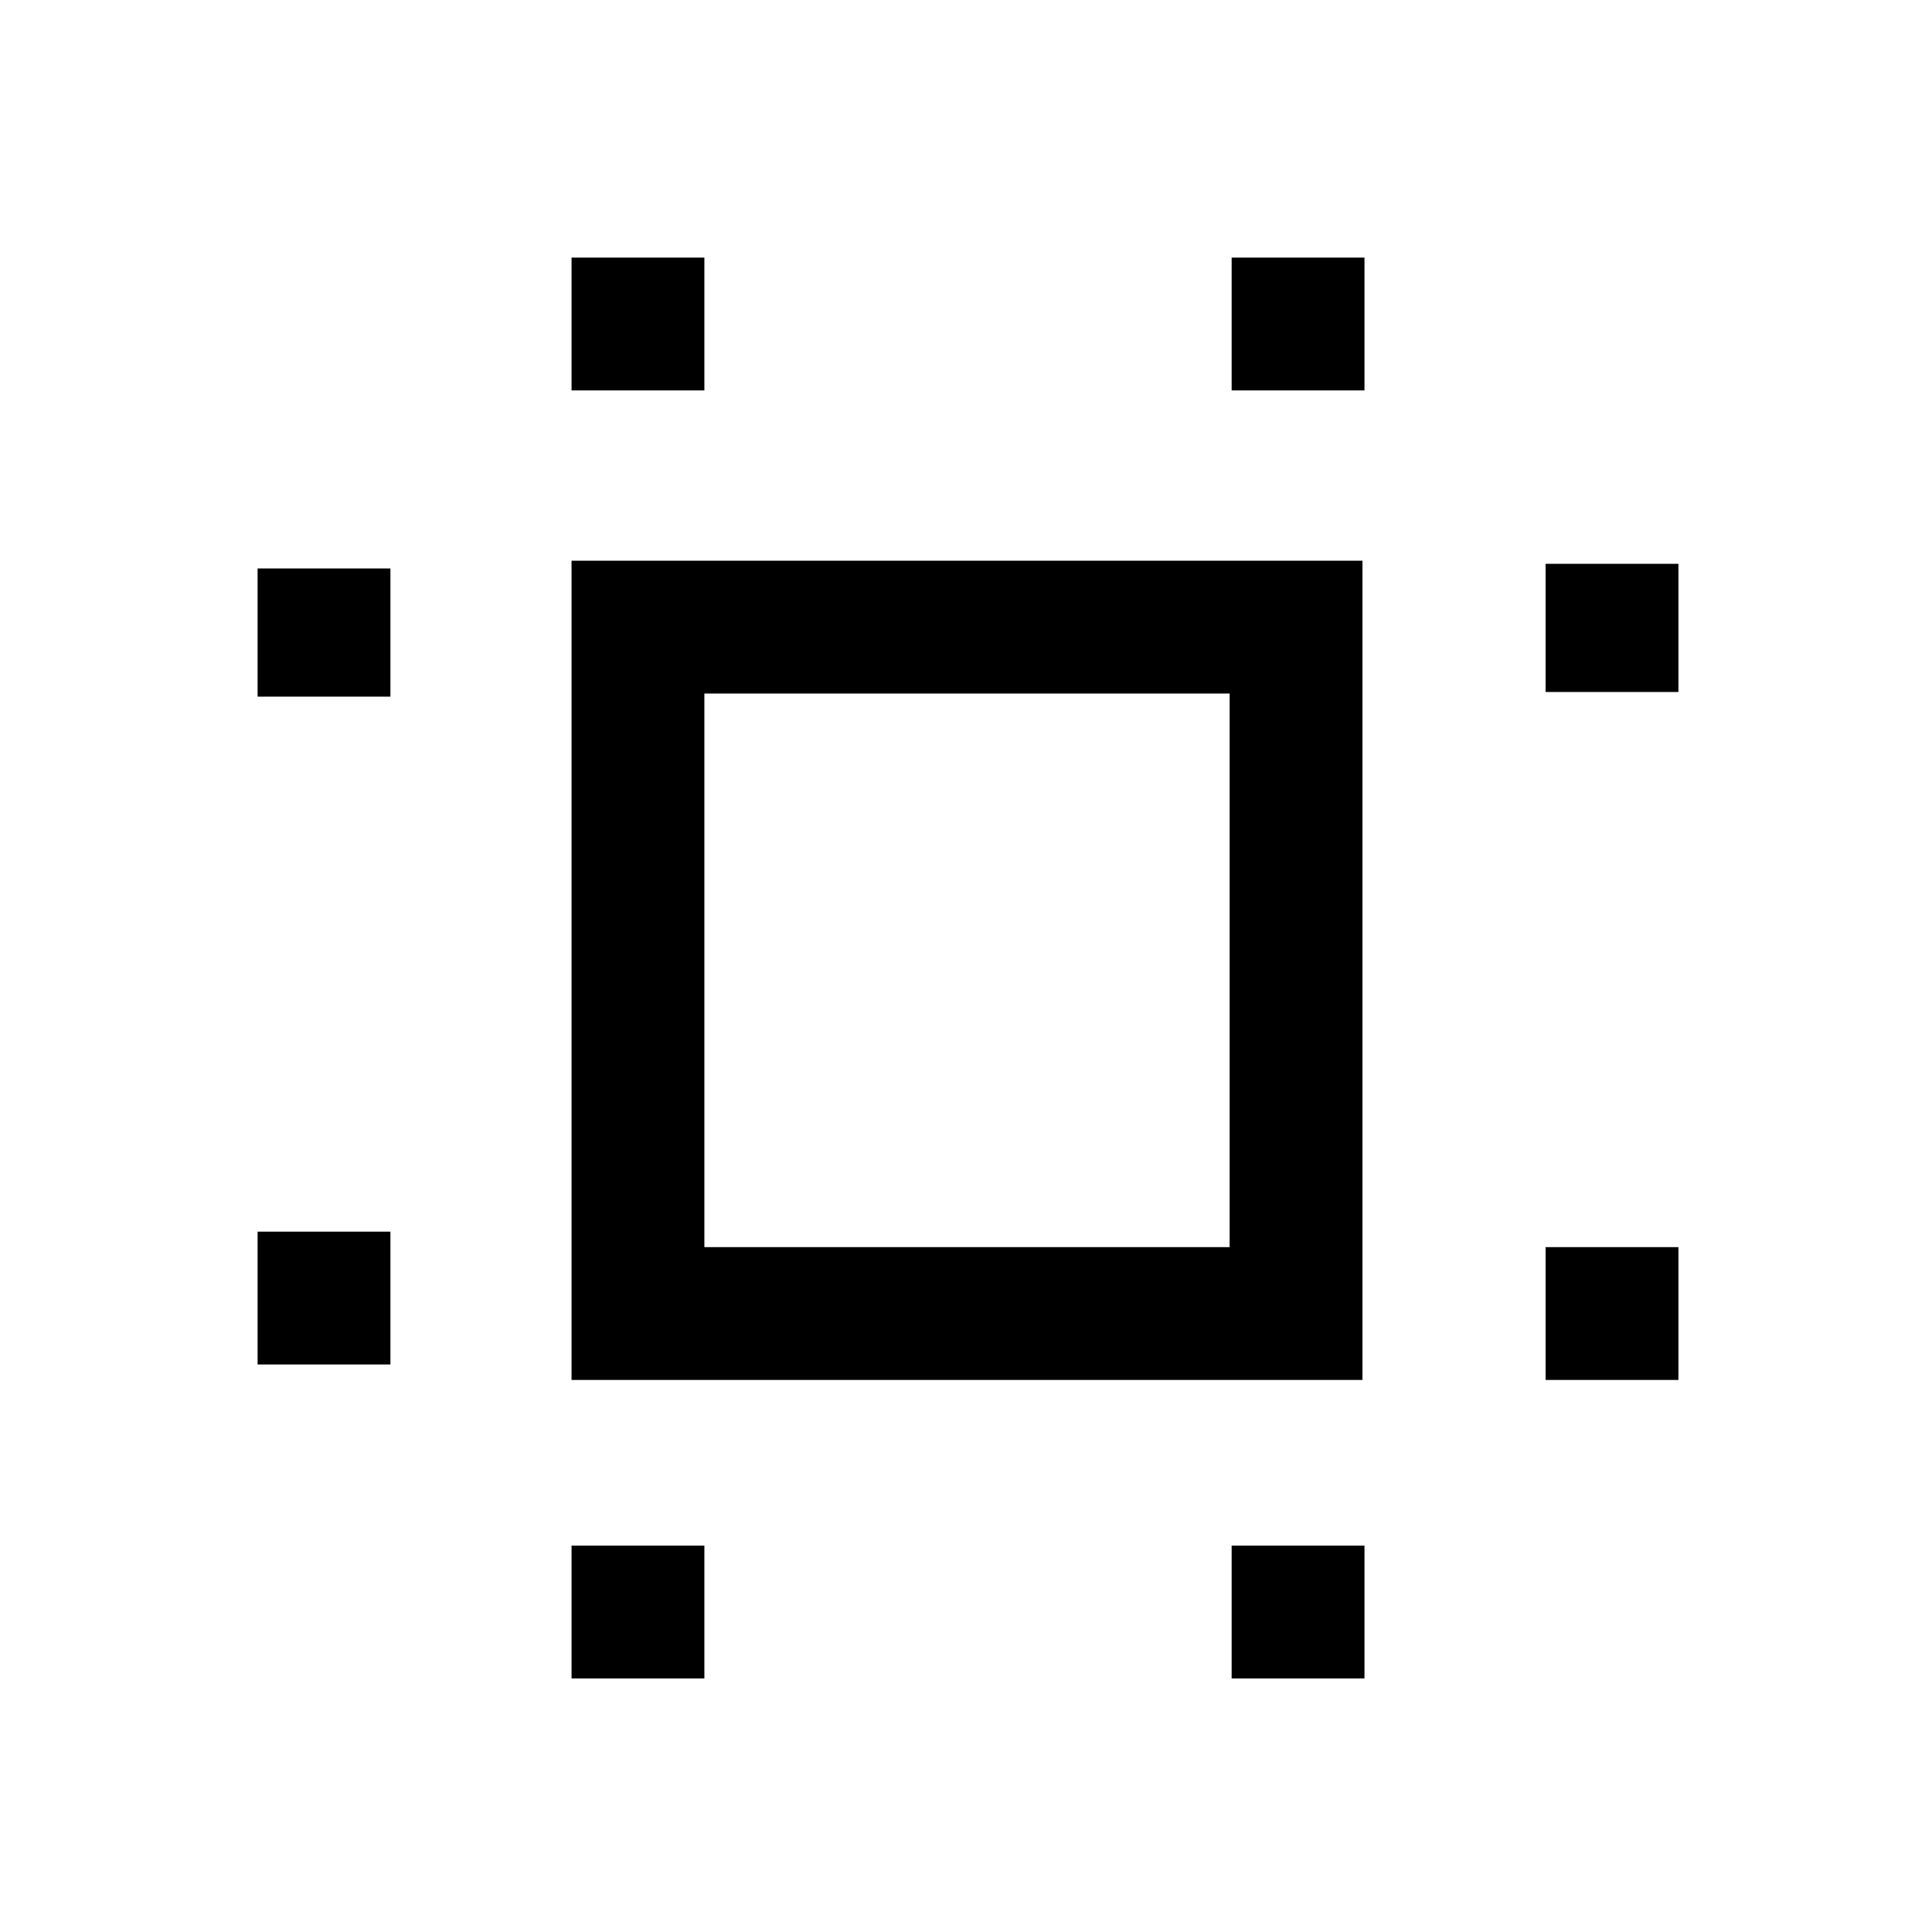 <svg xmlns="http://www.w3.org/2000/svg" height="24" viewBox="0 96 960 960" width="24"><path d="M128 774v-66h66v66h-66Zm0-331.846v-63.693h66v63.693h-66ZM284 930v-66h66v66h-66Zm0-640v-66h66v66h-66Zm328 640v-66h66v66h-66Zm0-640v-66h66v66h-66Zm156 491.692v-66h66v66h-66Zm0-341.846v-63.692h66v63.692h-66ZM284 781.692V374.615h393v407.077H284Zm66-66h261V440.616H350v275.076Zm131-137.923Z"/></svg>